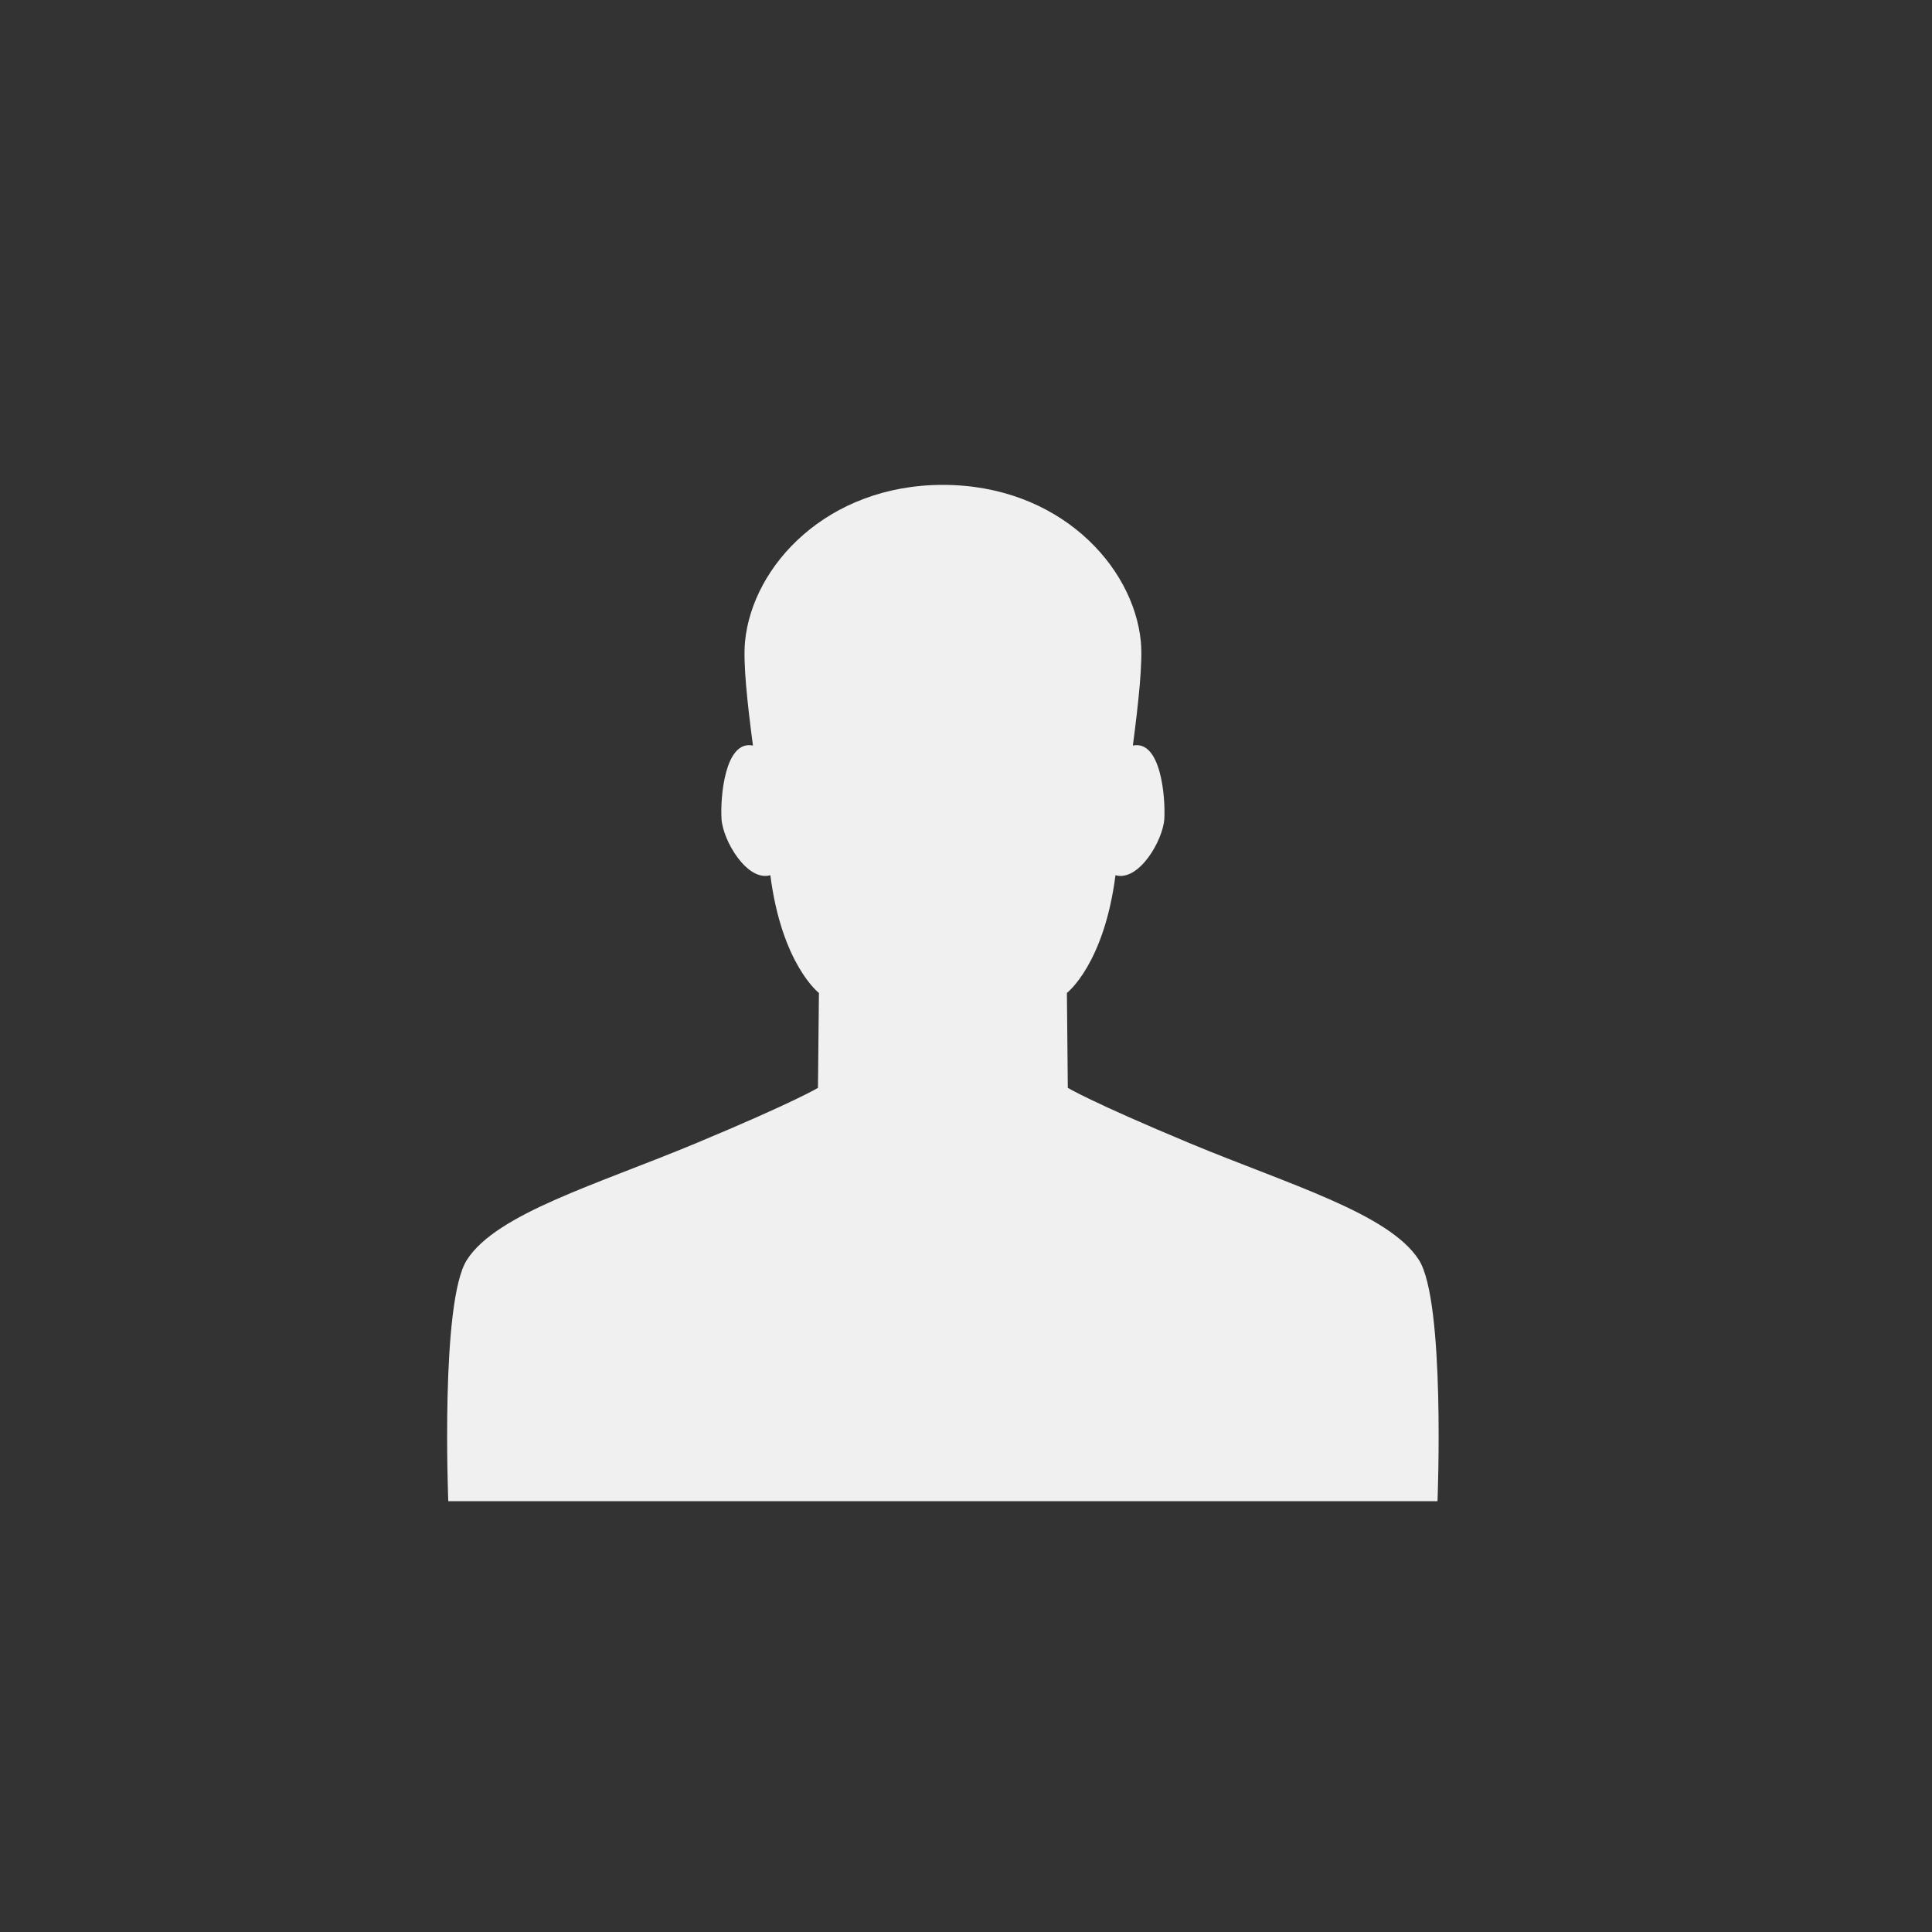 <?xml version="1.0" encoding="utf-8"?>
<!DOCTYPE svg PUBLIC "-//W3C//DTD SVG 1.1//EN" "http://www.w3.org/Graphics/SVG/1.1/DTD/svg11.dtd">
<svg version="1.1" xmlns="http://www.w3.org/2000/svg" xmlns:xlink="http://www.w3.org/1999/xlink" x="0px" y="0px" width="40px"
	 height="40px" viewBox="0 0 40 40" enable-background="new 0 0 40 40" xml:space="preserve">
<rect x="0" y="0" width="40" height="40" fill="#333333" stroke="none"/>
<g id="avatarMale">
	<path fill="#F1F0F0" d="M29.376,26.084c-0.617-0.96-2.685-1.558-4.735-2.411c-2.047-0.854-2.533-1.15-2.533-1.15l-0.019-1.965
		c0,0,0.768-0.589,1.006-2.438c0.48,0.139,0.983-0.716,1.011-1.167c0.025-0.434-0.067-1.638-0.651-1.517
		c0.118-0.906,0.206-1.721,0.165-2.153c-0.153-1.579-1.708-3.244-4.098-3.244s-3.944,1.665-4.097,3.244
		c-0.042,0.432,0.044,1.247,0.164,2.153c-0.585-0.121-0.678,1.083-0.651,1.517c0.028,0.451,0.53,1.306,1.011,1.167
		c0.238,1.849,1.006,2.438,1.006,2.438l-0.02,1.965c0,0-0.486,0.296-2.534,1.15c-2.049,0.854-4.118,1.451-4.734,2.411
		c-0.553,0.86-0.386,4.996-0.386,4.996h20.481C29.762,31.08,29.928,26.944,29.376,26.084z"/>
</g>
</svg>
